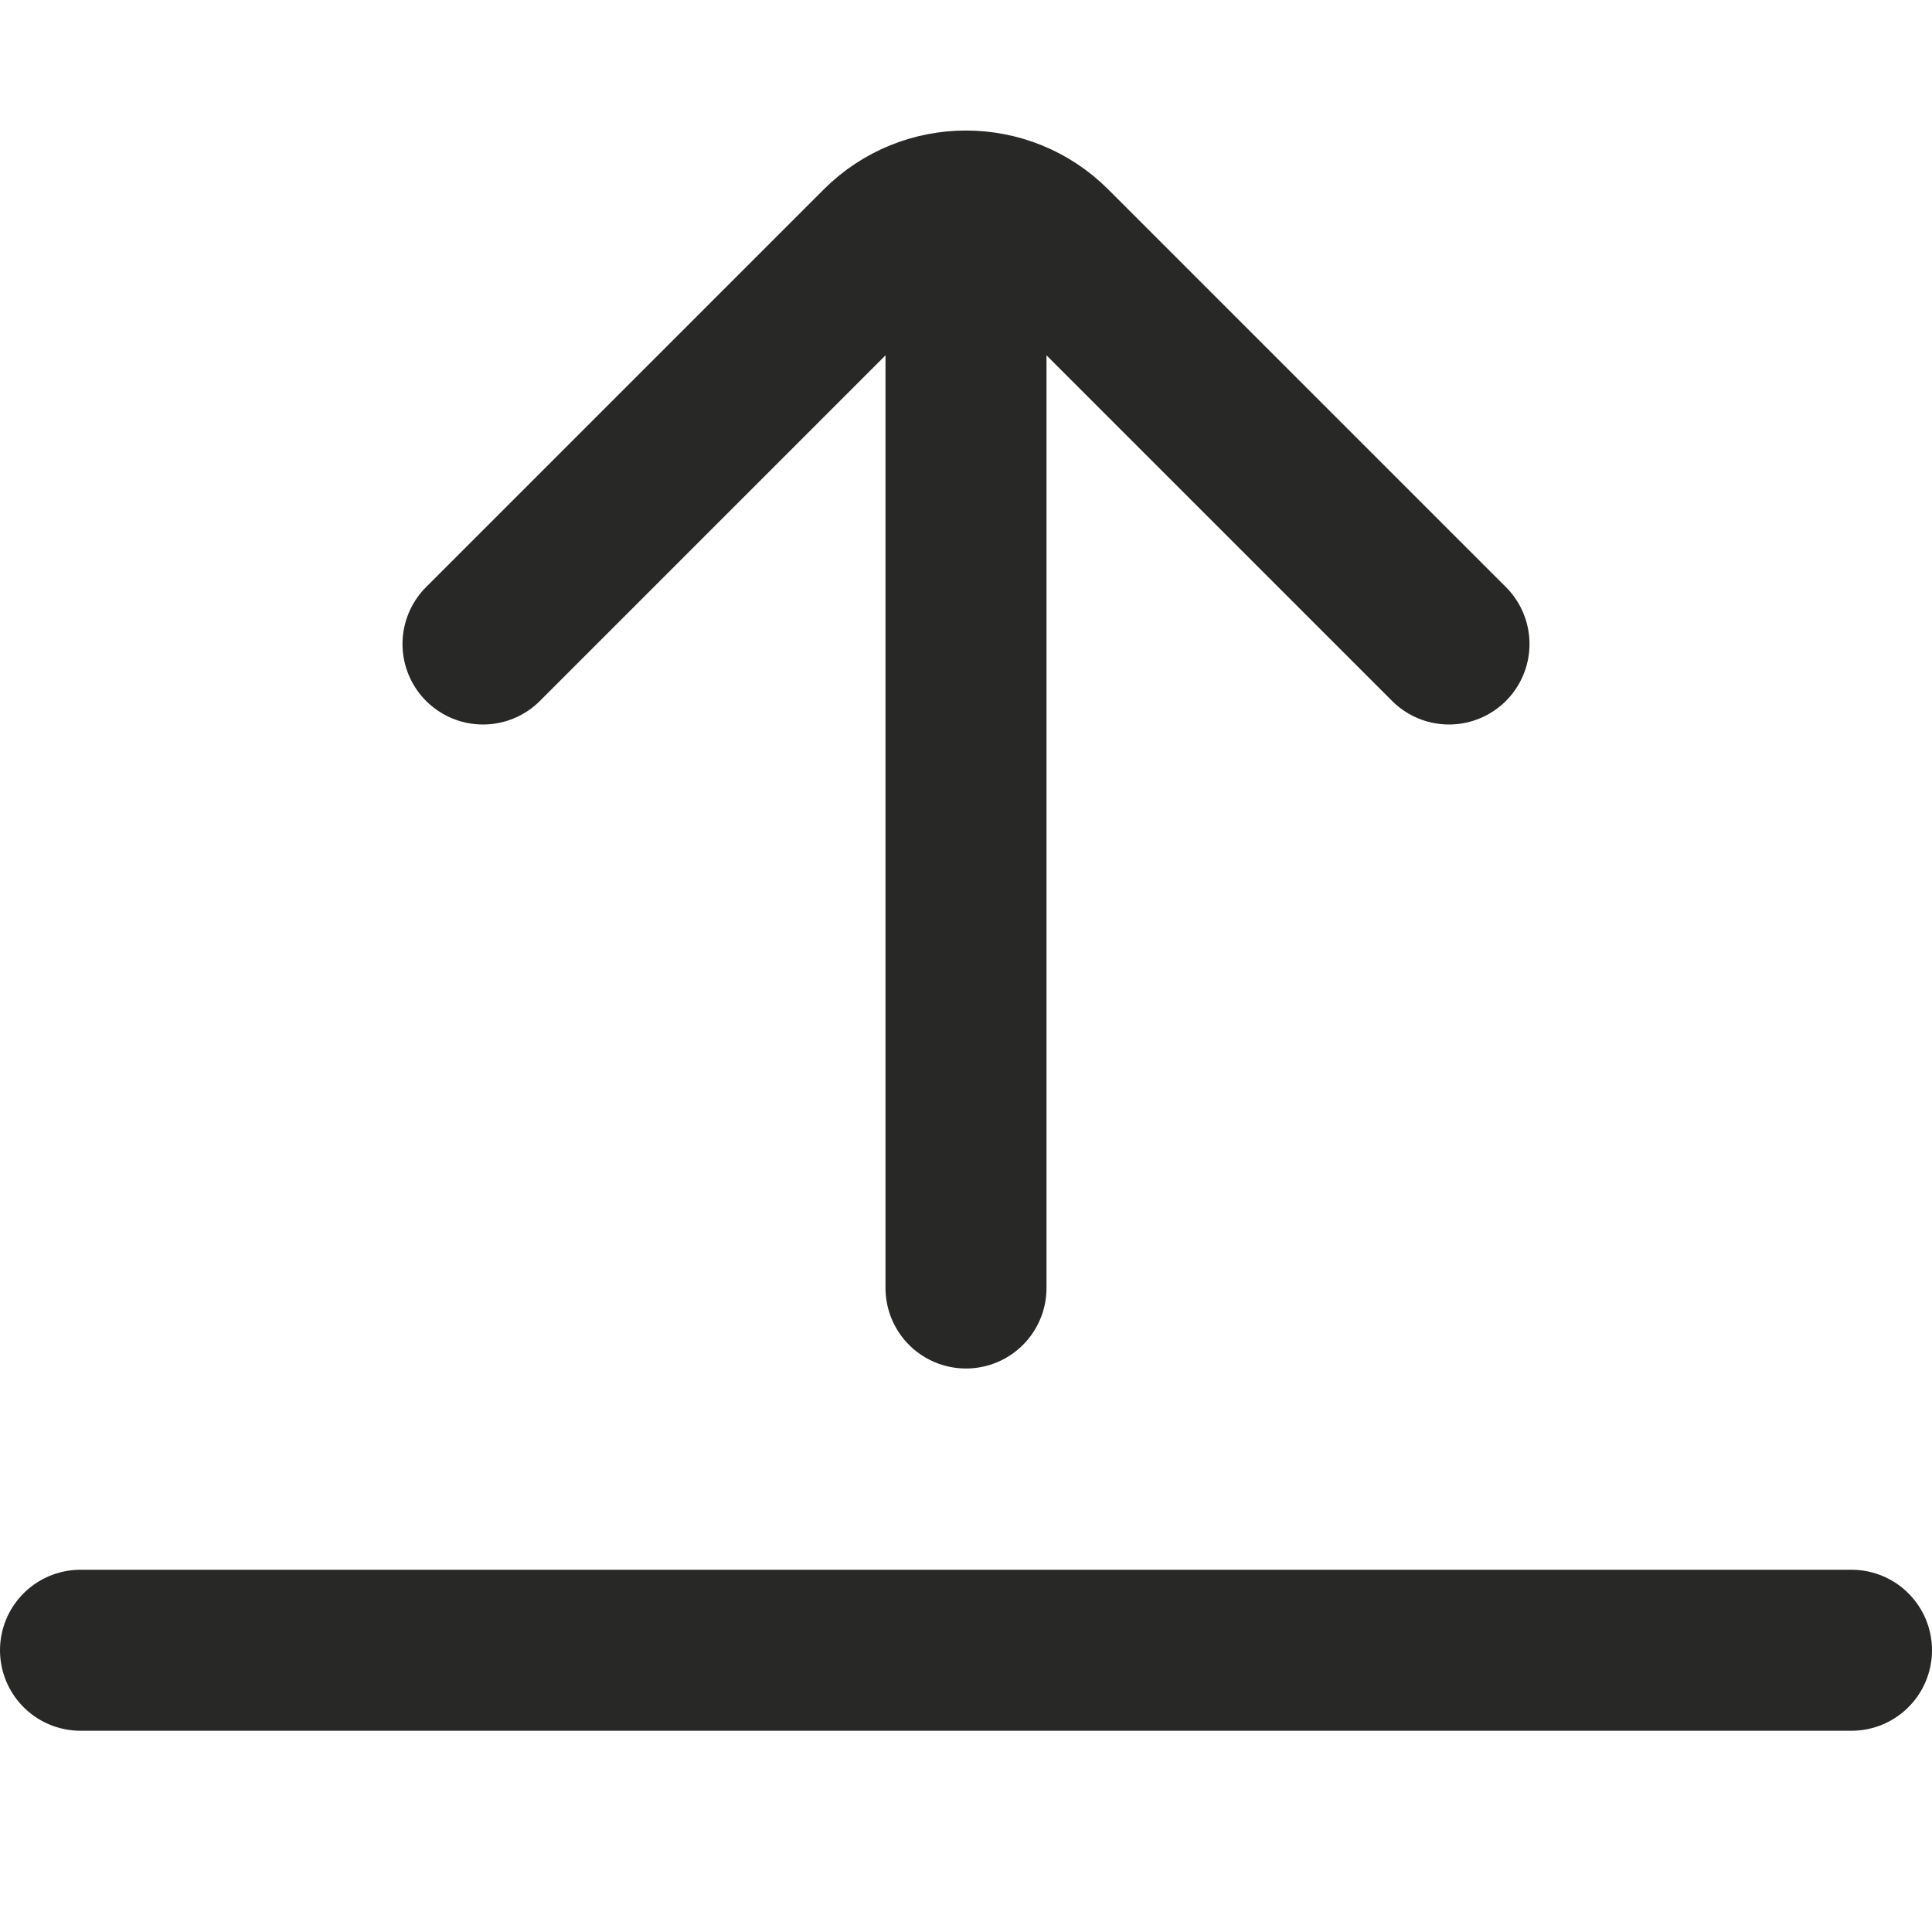 <svg width="24" height="24" viewBox="0 0 24 24" fill="none" xmlns="http://www.w3.org/2000/svg">
<path d="M23 20.5L1 20.5" stroke="#282827" stroke-width="2" stroke-linecap="round" stroke-linejoin="round"/>
<path d="M6 8L10.939 3.061C11.525 2.475 12.475 2.475 13.061 3.061L18 8" stroke="#282827" stroke-width="2" stroke-linecap="round"/>
<path d="M12 3L12 16" stroke="#282827" stroke-width="2" stroke-linecap="round" stroke-linejoin="bevel"/>
</svg>
